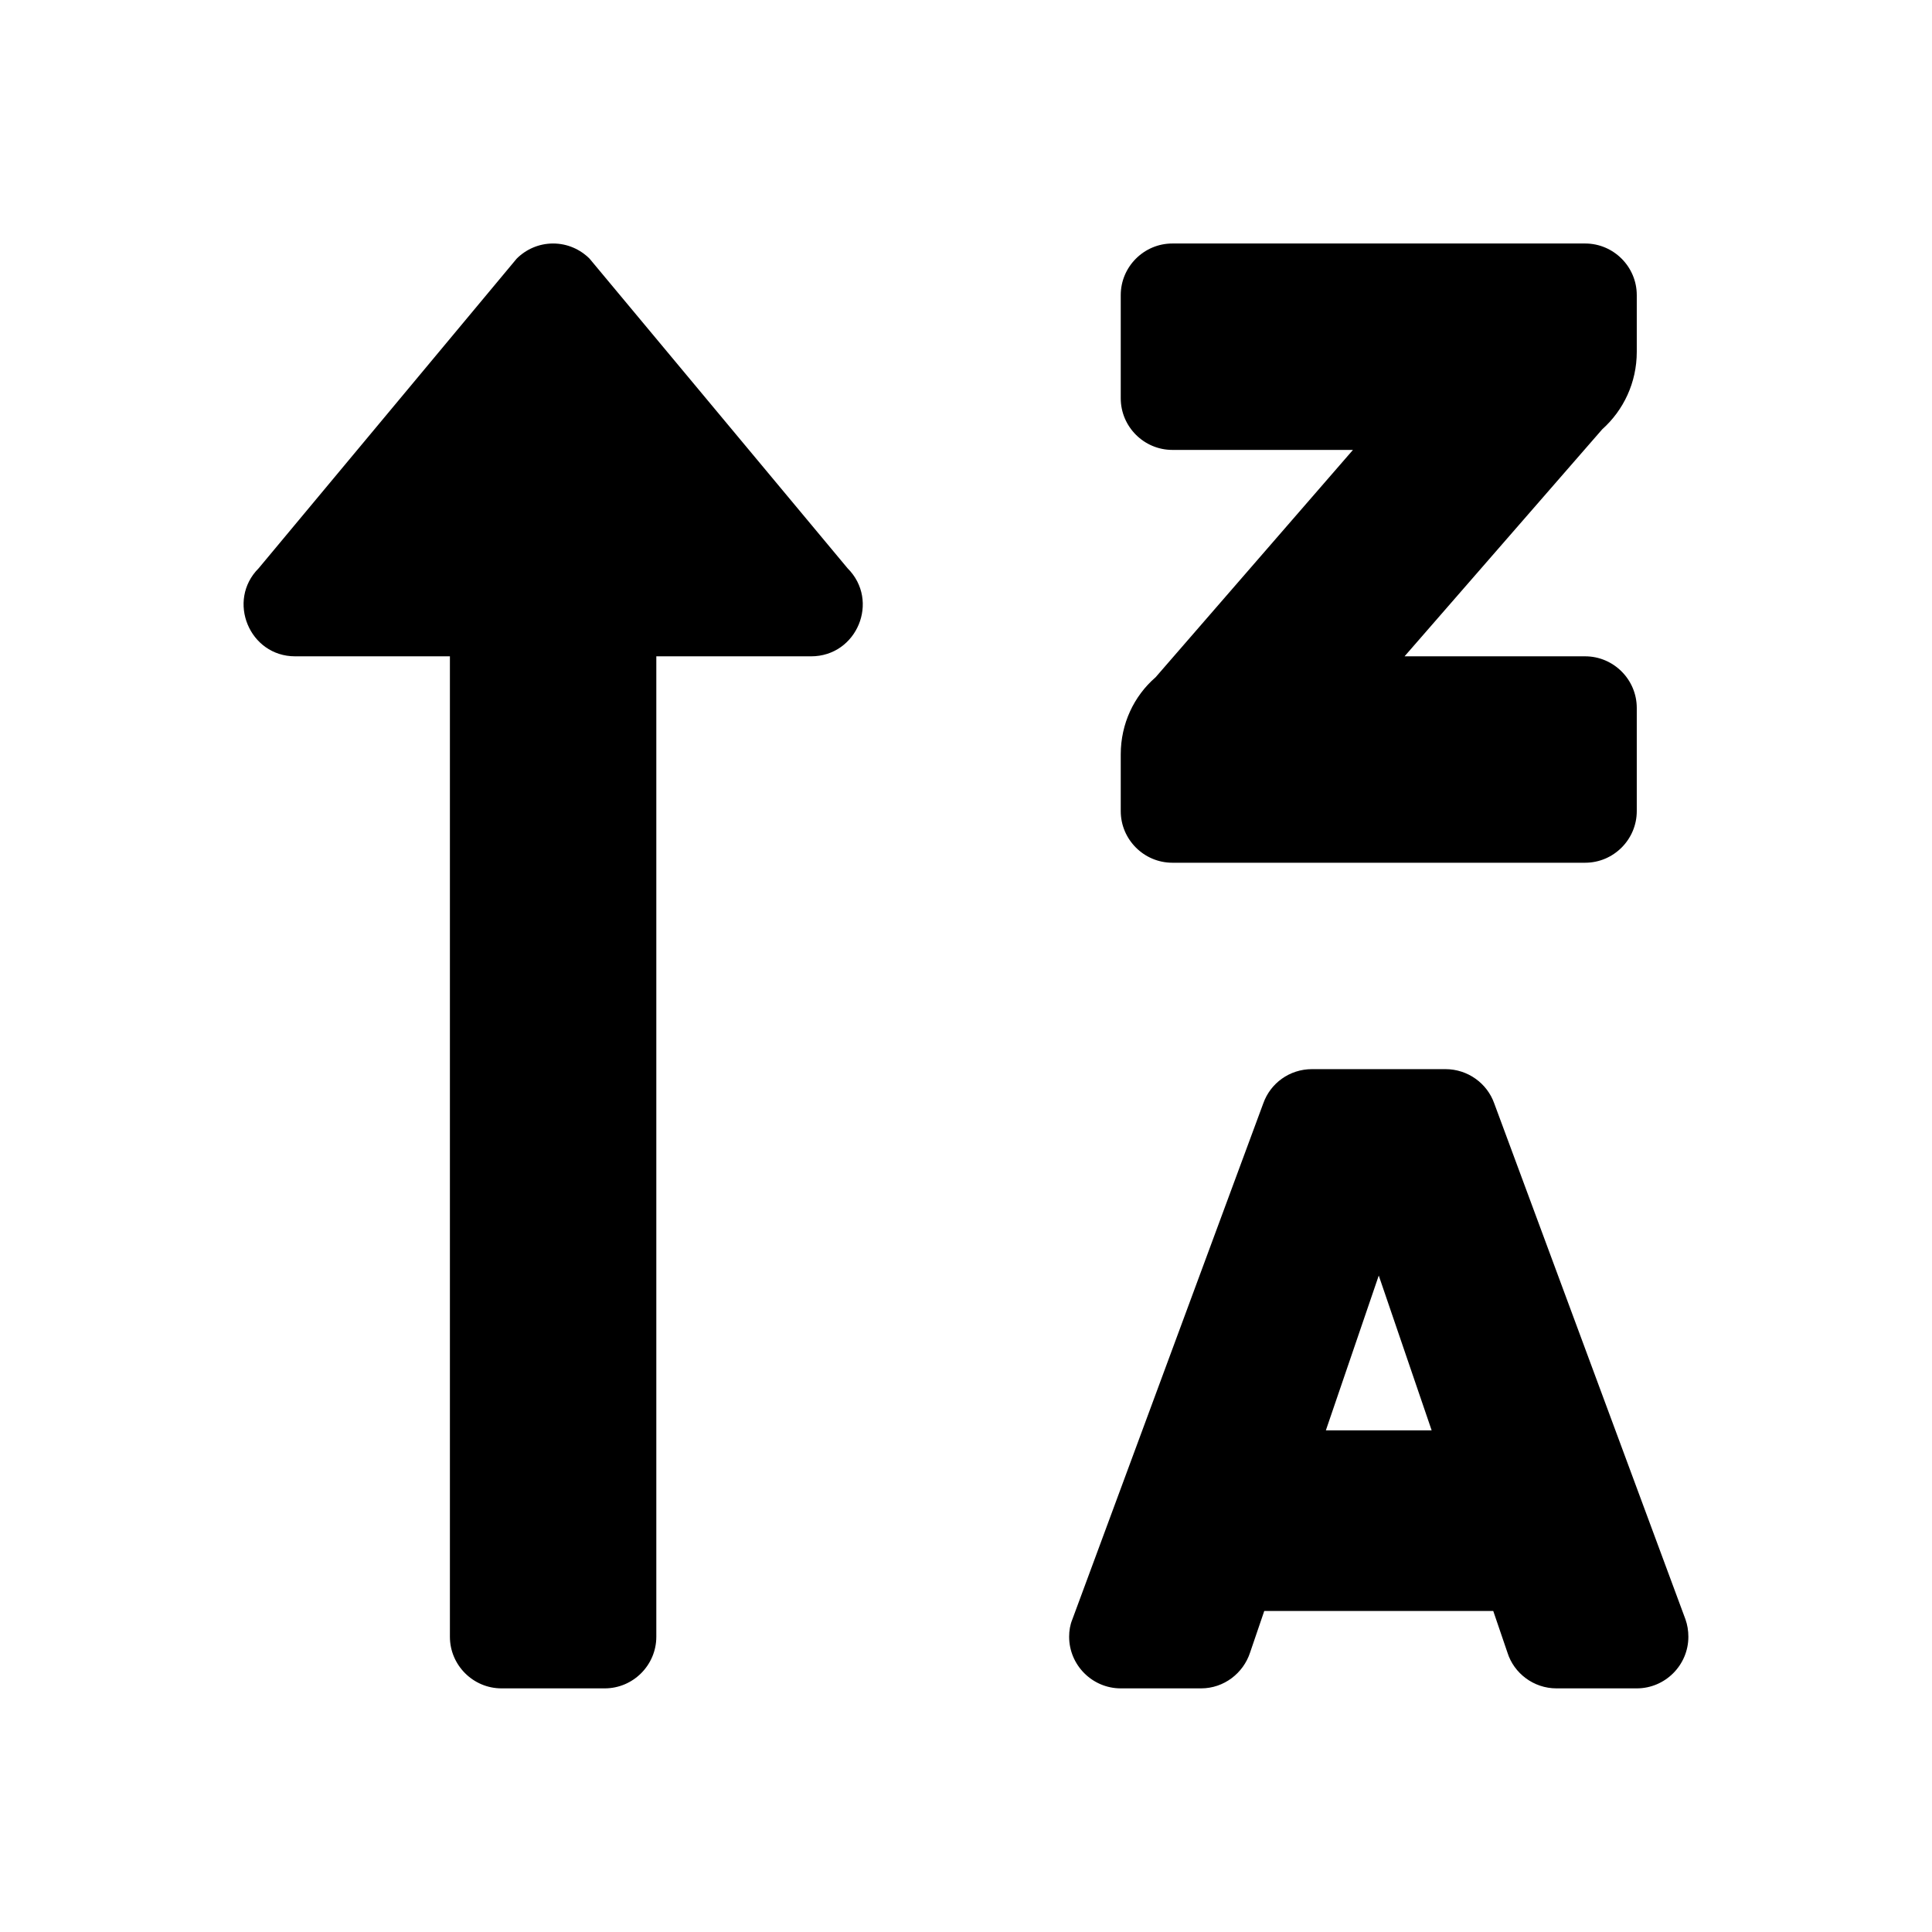 <svg xmlns="http://www.w3.org/2000/svg" width="100%" height="100%" viewBox="0 0 599.04 599.04"><path fill="currentColor" d="M91.5 203.5c-14.2 0-21.3-17.3-11.3-27.3l80-96c2.9-2.9 6.9-4.7 11.3-4.7 4.4 0 8.4 1.8 11.3 4.7l80 96c10.1 10.1 2.9 27.3-11.3 27.3h-48v304c0 8.8-7.2 16-16 16h-32c-8.8 0-16-7.2-16-16v-304h-48zM363.5 267.5c-8.8 0-16-7.2-16-16v-17.6c0-9.5 4.1-18.1 10.8-23.9l61.2-70.5h-56c-8.8 0-16-7.2-16-16v-32c0-8.8 7.2-16 16-16h128c8.8 0 16 7.2 16 16v17.6c0 9.5-4.1 18.1-10.7 24l-61.3 70.4h56c8.8 0 16 7.2 16 16v32c0 8.8-7.2 16-16 16h-128zM522.6 502.1c0.6 1.7 0.9 3.5 0.9 5.4 0 8.8-7.2 16-16 16h-24.8c0 0 0 0-0.1 0-7.1 0-13.2-4.7-15.2-11.1l-4.4-12.9h-71l-4.4 12.9c-2.1 6.4-8.1 11.1-15.2 11.1h0-24.9c-8.8 0-16-7.2-16-16 0-1.9 0.3-3.7 1-5.4l59.2-160c2.2-6.2 8.1-10.6 15.1-10.6h41.4c6.9 0 12.9 4.4 15.1 10.6zM411.1 443.5h32.8l-16.4-48z" /></svg>